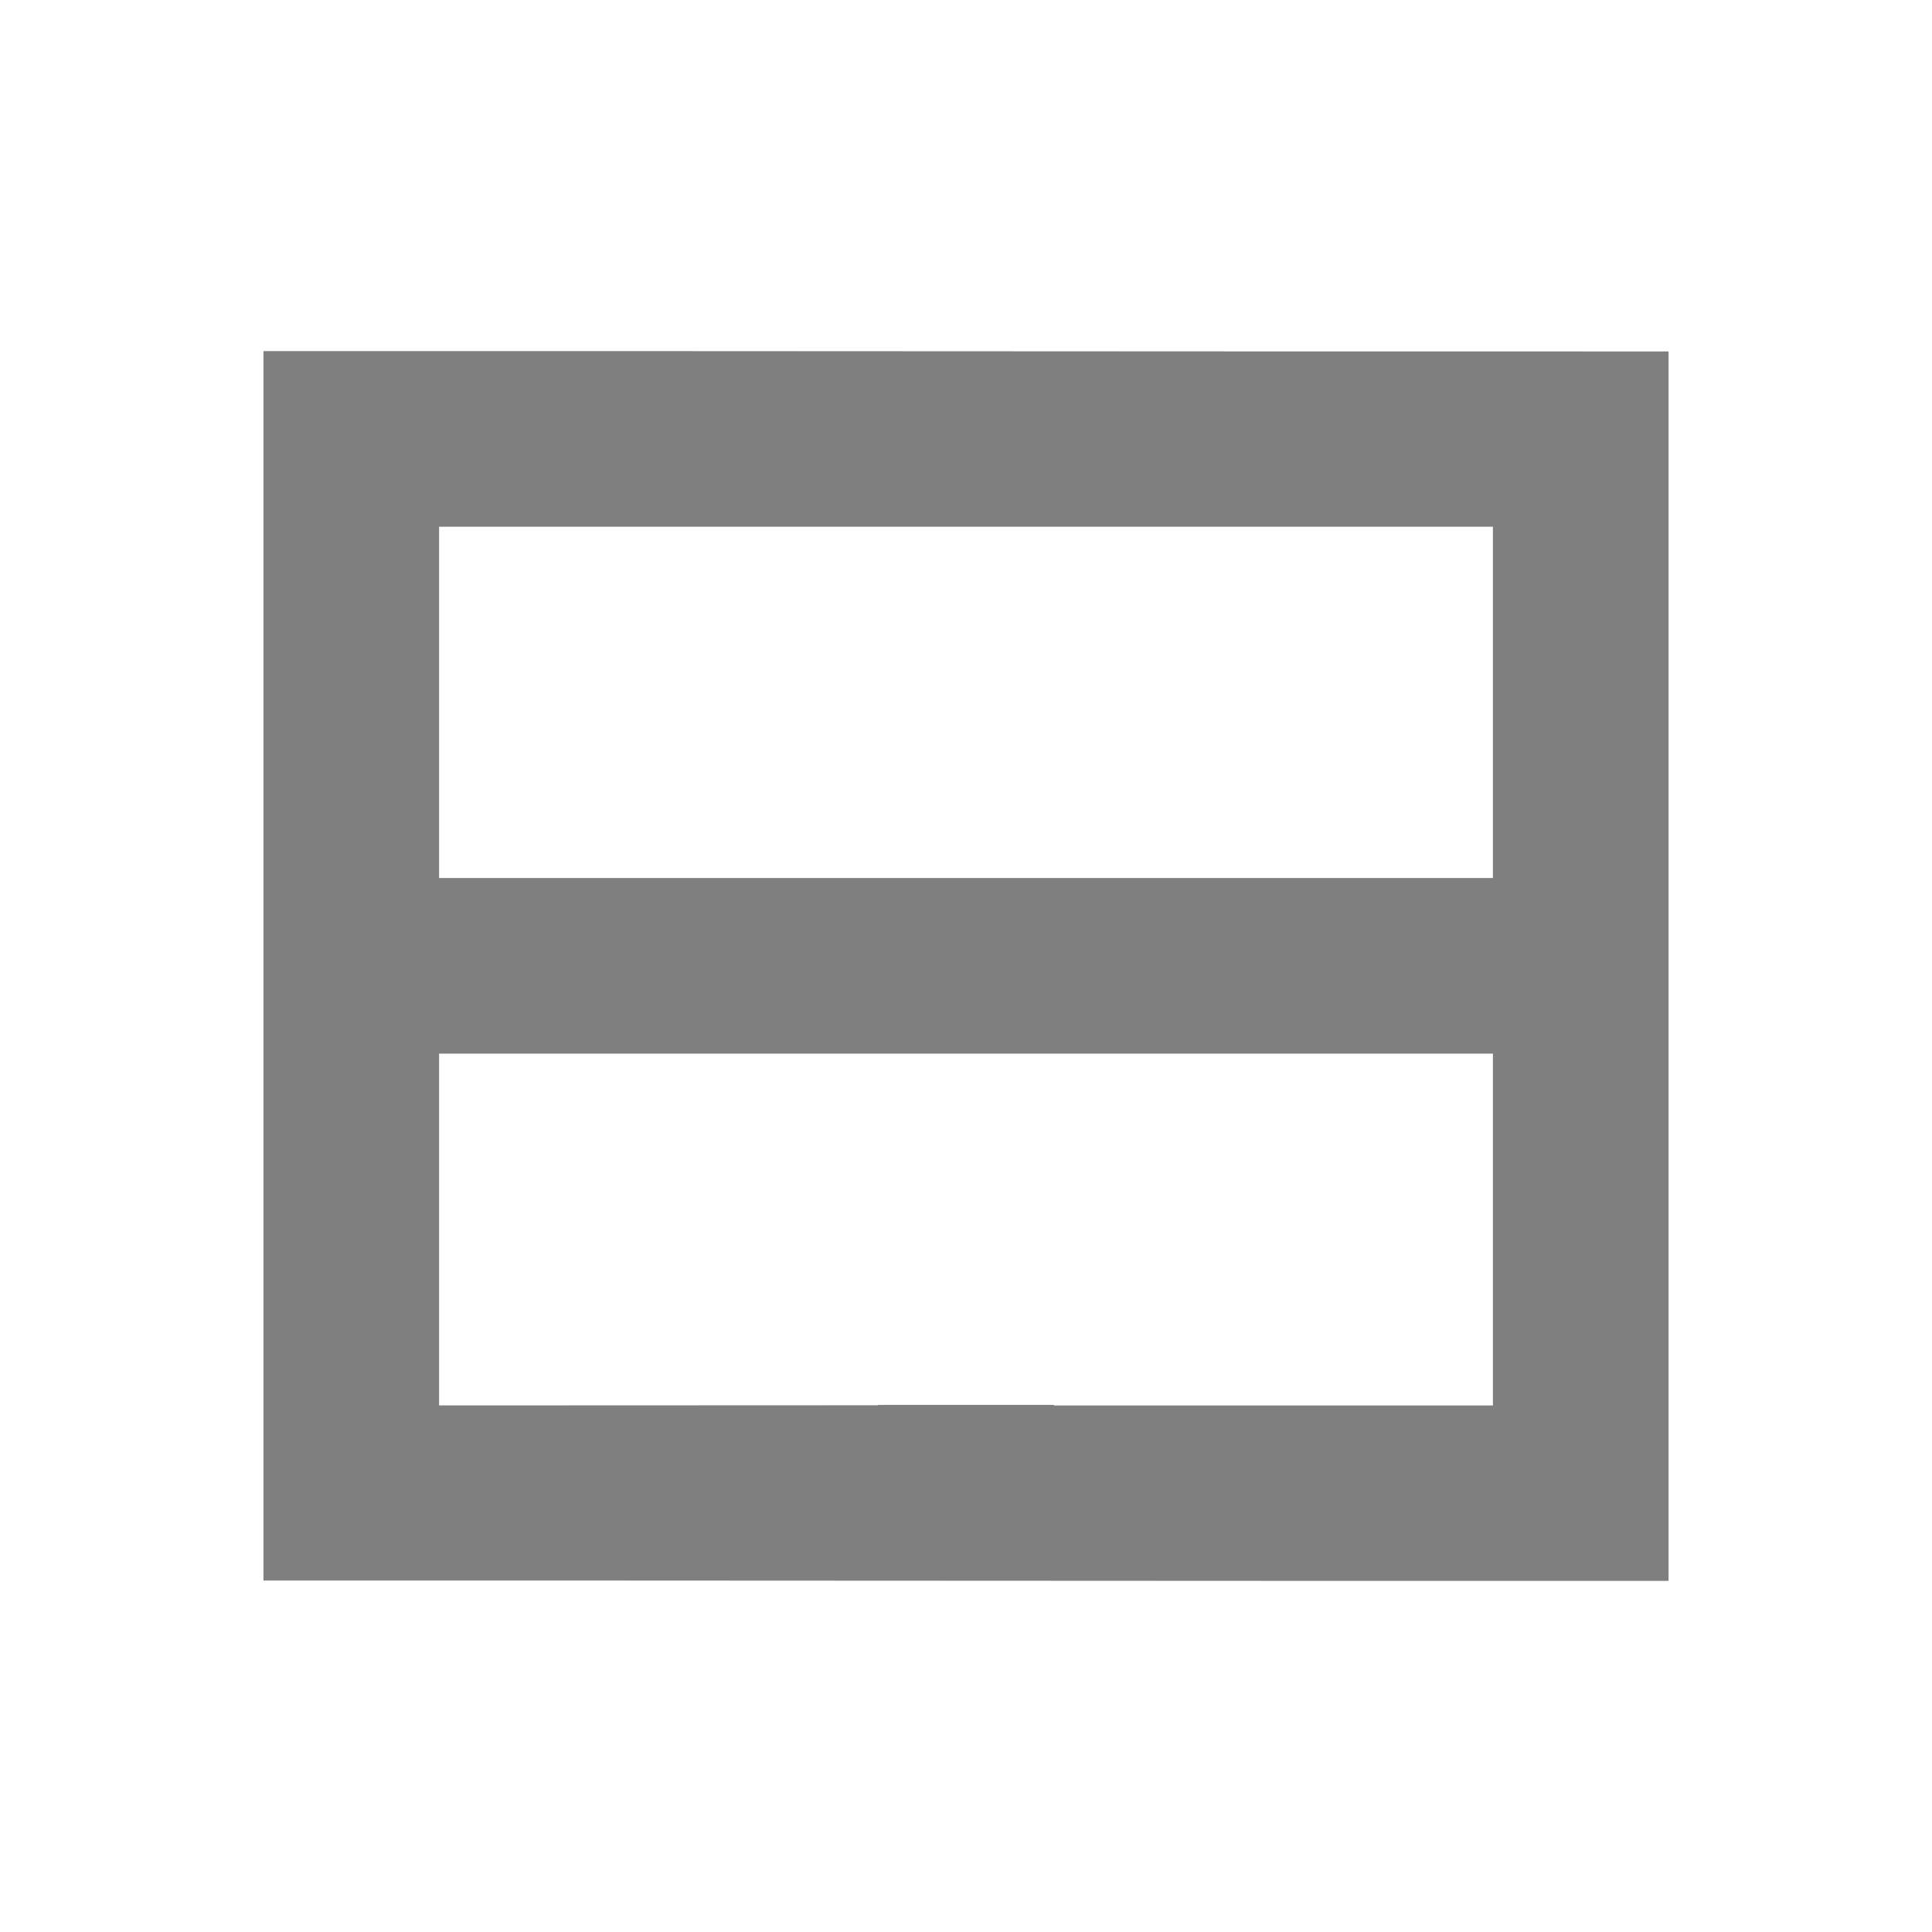 <?xml version="1.0" encoding="UTF-8" standalone="no"?>
<!-- Created with Inkscape (http://www.inkscape.org/) -->
<svg id="svg7384" xmlns:rdf="http://www.w3.org/1999/02/22-rdf-syntax-ns#" style="enable-background:new" xmlns="http://www.w3.org/2000/svg" xmlns:osb="http://www.openswatchbook.org/uri/2009/osb" height="22" width="22" version="1.1" xmlns:cc="http://creativecommons.org/ns#" xmlns:dc="http://purl.org/dc/elements/1.1/">
 <title id="title8473">Paper Symbolic Icon Theme</title>
 <g id="layer12" transform="translate(-505 -20.997)">
  <path id="rect5700" opacity=".5" d="m508 24.995v14c5.333-0.002 10.667 0.006 16 0.004v-14c-5.333 0.002-10.667-0.006-16-0.004zm2 2h5 7v0.004 3.996h-12v-3.996-0.004zm0 6h12v4 0.006h-5v-0.006h-2v0.004l-5 0.002v-0.006-4z"/>
 </g>
</svg>
